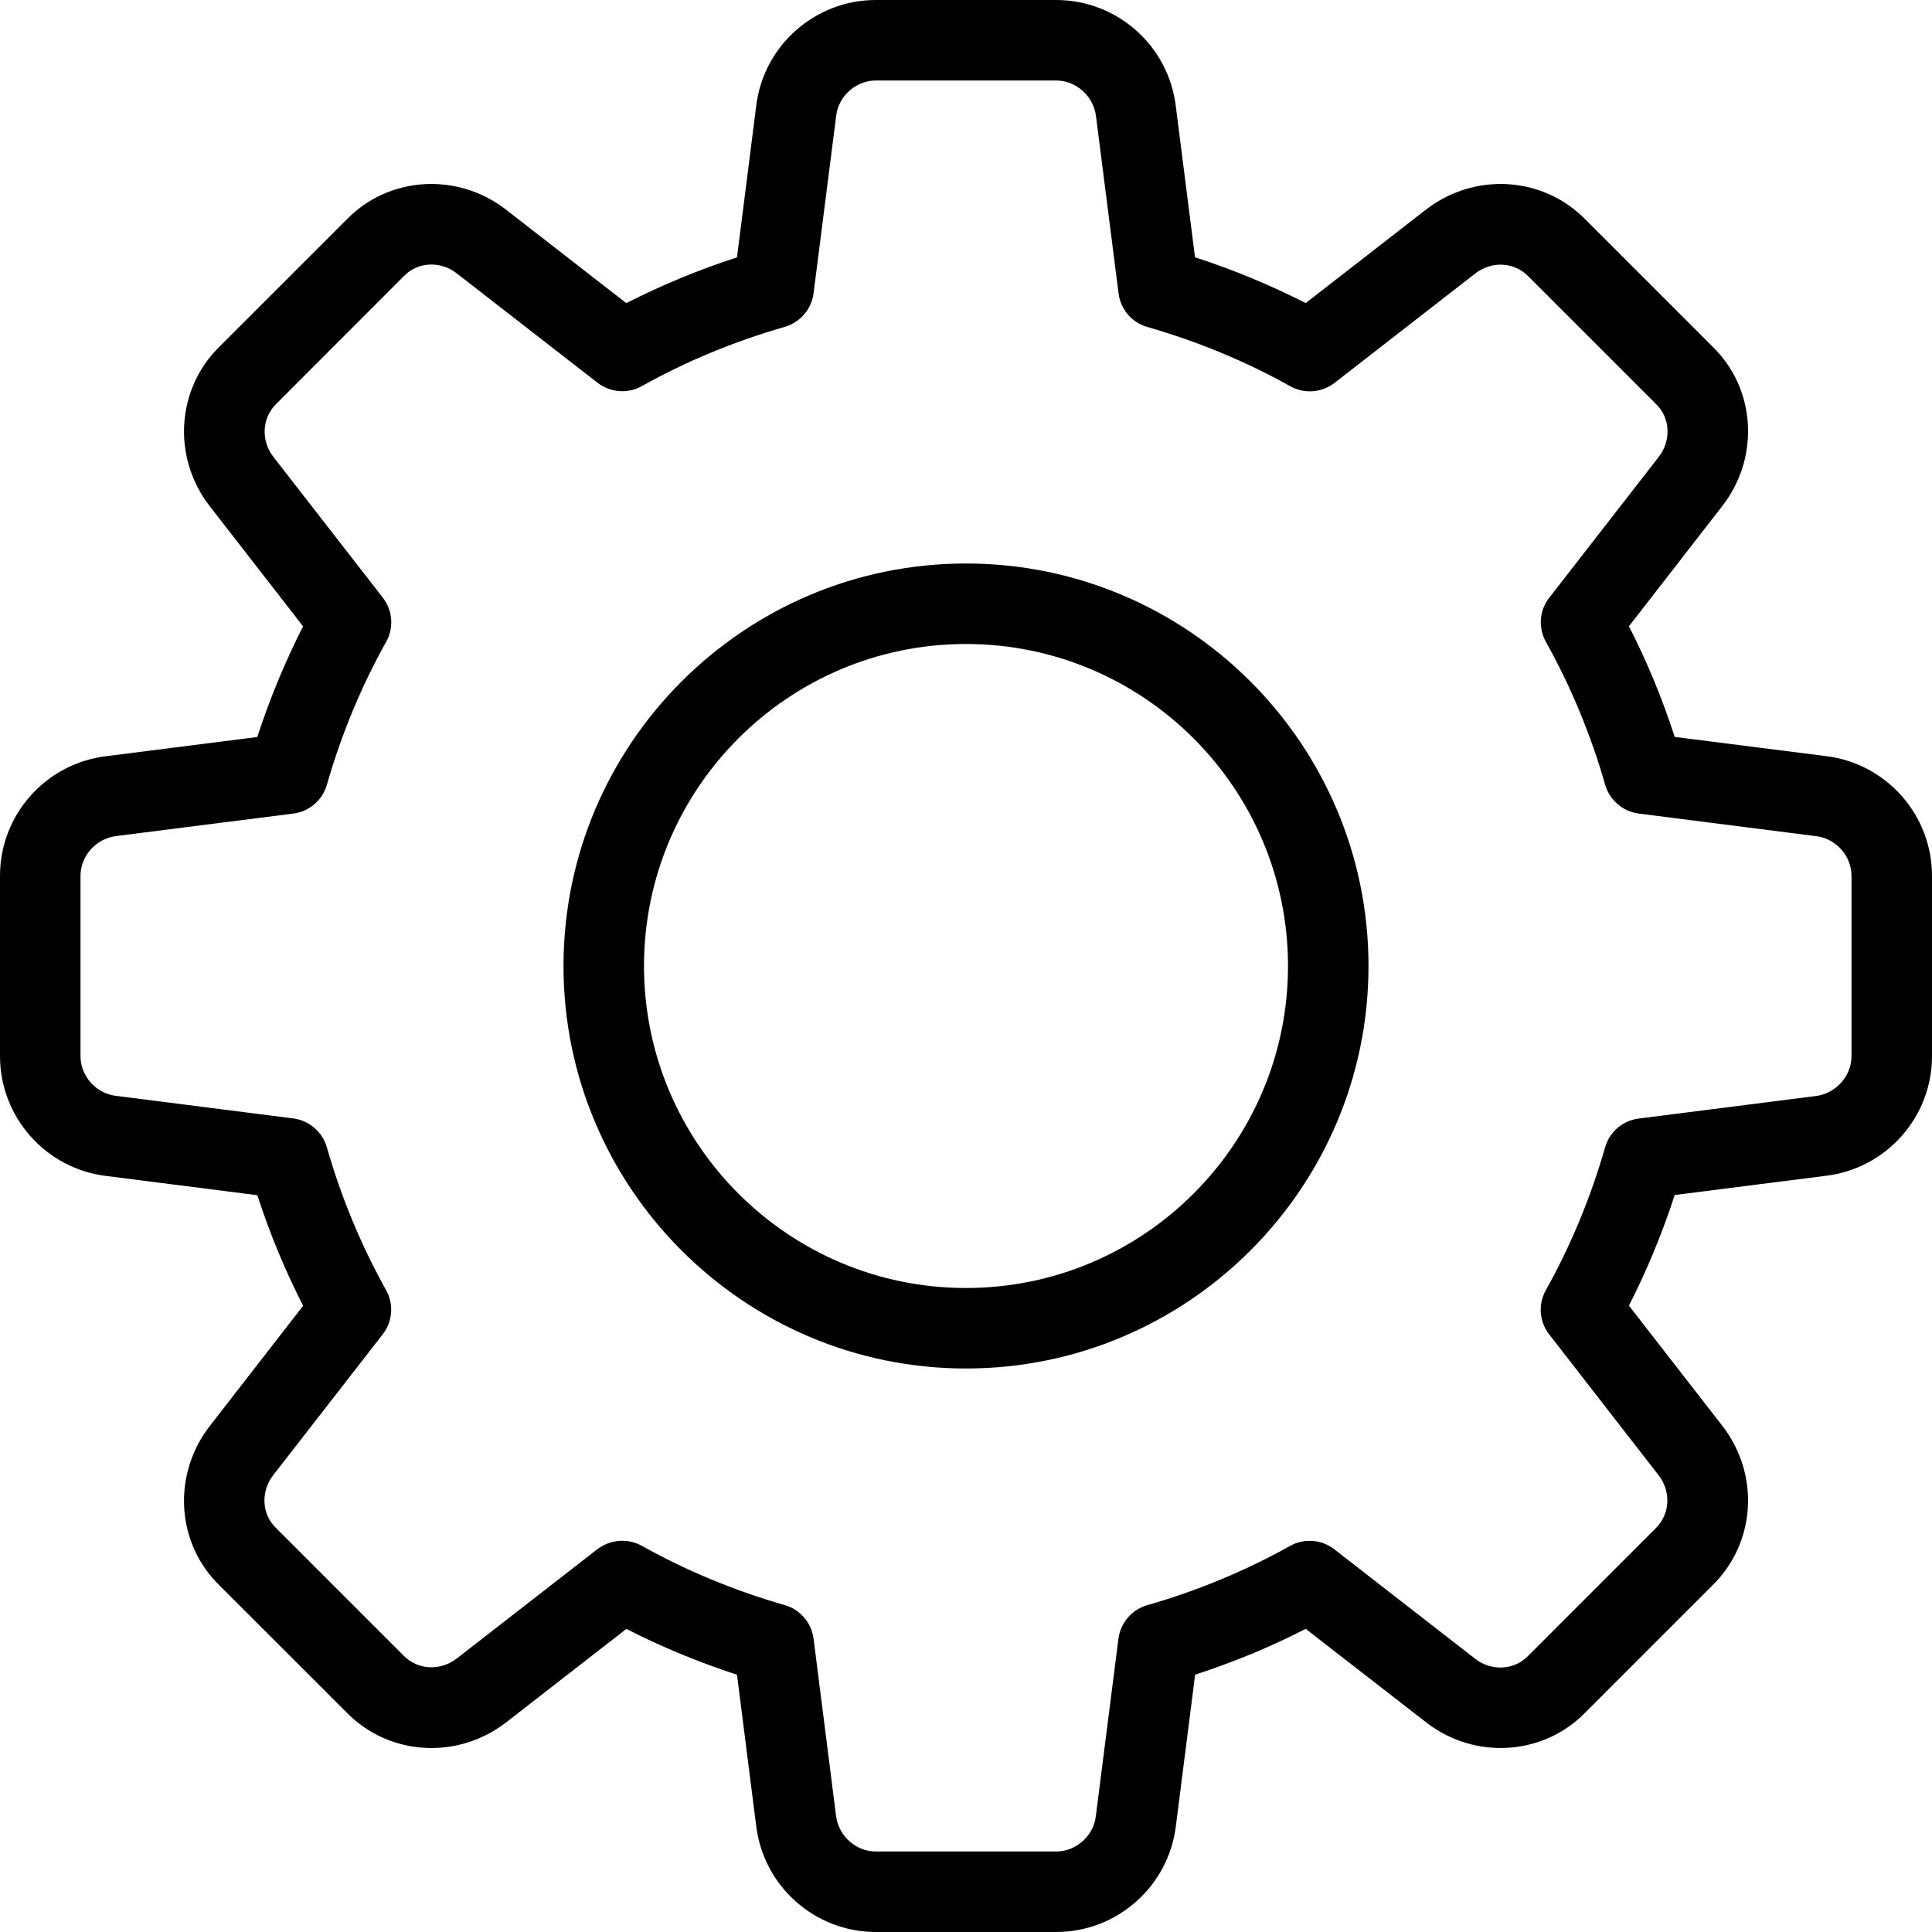 <svg width="30" height="30" viewBox="0 0 30 30" fill="none" xmlns="http://www.w3.org/2000/svg">
<path d="M16.4 30H13.6C12.654 30 11.855 29.291 11.742 28.35L11.444 26.005C10.848 25.811 10.273 25.573 9.726 25.294L7.859 26.745C7.101 27.331 6.035 27.264 5.378 26.587L3.409 24.619C2.737 23.968 2.67 22.901 3.256 22.145L4.707 20.276C4.428 19.73 4.189 19.155 3.996 18.559L1.646 18.26C0.709 18.145 0 17.346 0 16.4V13.6C0 12.654 0.709 11.855 1.65 11.742L3.995 11.444C4.189 10.848 4.428 10.273 4.706 9.726L3.256 7.859C2.669 7.101 2.737 6.034 3.415 5.376L5.384 3.408C6.035 2.736 7.103 2.67 7.857 3.255L9.725 4.707C10.271 4.429 10.846 4.19 11.444 3.996L11.742 1.646C11.855 0.709 12.654 0 13.6 0H16.4C17.346 0 18.145 0.709 18.258 1.65L18.556 3.995C19.154 4.189 19.729 4.428 20.275 4.706L22.142 3.255C22.901 2.669 23.966 2.736 24.624 3.414L26.593 5.383C27.264 6.034 27.331 7.1 26.745 7.856L25.294 9.725C25.574 10.271 25.812 10.846 26.005 11.443L28.355 11.741C29.291 11.855 30 12.654 30 13.6V16.4C30 17.346 29.291 18.145 28.35 18.258L26.005 18.556C25.811 19.152 25.573 19.727 25.294 20.274L26.745 22.141C27.332 22.899 27.264 23.965 26.586 24.622L24.617 26.591C23.966 27.262 22.899 27.331 22.144 26.744L20.275 25.293C19.729 25.573 19.154 25.811 18.558 26.004L18.259 28.354C18.145 29.291 17.346 30 16.4 30ZM9.662 23.925C9.766 23.925 9.873 23.951 9.967 24.004C10.656 24.389 11.402 24.699 12.185 24.924C12.425 24.992 12.601 25.198 12.633 25.445L12.982 28.195C13.02 28.509 13.291 28.75 13.6 28.75H16.4C16.709 28.75 16.98 28.509 17.016 28.201L17.367 25.446C17.399 25.199 17.575 24.994 17.815 24.925C18.598 24.7 19.344 24.39 20.032 24.005C20.251 23.883 20.524 23.904 20.72 24.058L22.907 25.758C23.159 25.953 23.511 25.936 23.726 25.715L25.707 23.734C25.934 23.514 25.951 23.161 25.756 22.909L24.056 20.721C23.902 20.524 23.881 20.253 24.004 20.034C24.389 19.345 24.699 18.599 24.924 17.816C24.992 17.576 25.198 17.4 25.445 17.369L28.195 17.019C28.509 16.98 28.75 16.709 28.75 16.4V13.6C28.75 13.291 28.509 13.02 28.201 12.984L25.446 12.633C25.199 12.601 24.994 12.425 24.925 12.185C24.7 11.402 24.39 10.656 24.005 9.967C23.883 9.749 23.902 9.477 24.058 9.28L25.758 7.093C25.954 6.84 25.936 6.487 25.716 6.275L23.735 4.294C23.516 4.066 23.163 4.049 22.91 4.245L20.723 5.945C20.524 6.099 20.253 6.12 20.034 5.997C19.348 5.612 18.601 5.304 17.816 5.077C17.576 5.009 17.4 4.804 17.369 4.556L17.019 1.806C16.98 1.491 16.709 1.25 16.4 1.25H13.6C13.291 1.25 13.02 1.491 12.984 1.799L12.633 4.554C12.601 4.801 12.425 5.006 12.185 5.076C11.4 5.301 10.654 5.611 9.967 5.995C9.749 6.119 9.477 6.096 9.279 5.944L7.091 4.244C6.839 4.048 6.487 4.065 6.274 4.285L4.293 6.268C4.066 6.487 4.049 6.84 4.244 7.093L5.944 9.28C6.098 9.477 6.119 9.749 5.996 9.967C5.61 10.656 5.301 11.402 5.076 12.185C5.008 12.425 4.803 12.601 4.555 12.633L1.805 12.982C1.491 13.02 1.25 13.291 1.25 13.6V16.4C1.25 16.709 1.491 16.98 1.799 17.016L4.554 17.367C4.801 17.399 5.006 17.575 5.075 17.815C5.3 18.598 5.61 19.344 5.995 20.032C6.117 20.251 6.098 20.523 5.942 20.72L4.242 22.907C4.046 23.16 4.064 23.512 4.284 23.725L6.265 25.706C6.484 25.933 6.835 25.95 7.09 25.755L9.277 24.055C9.391 23.97 9.526 23.925 9.662 23.925Z" fill="black"/>
<path d="M15 21.25C11.554 21.25 8.75 18.446 8.75 15C8.75 11.554 11.554 8.75 15 8.75C18.446 8.75 21.25 11.554 21.25 15C21.25 18.446 18.446 21.25 15 21.25ZM15 10C12.242 10 10 12.242 10 15C10 17.758 12.242 20 15 20C17.757 20 20 17.758 20 15C20 12.242 17.757 10 15 10Z" fill="black"/>
</svg>
